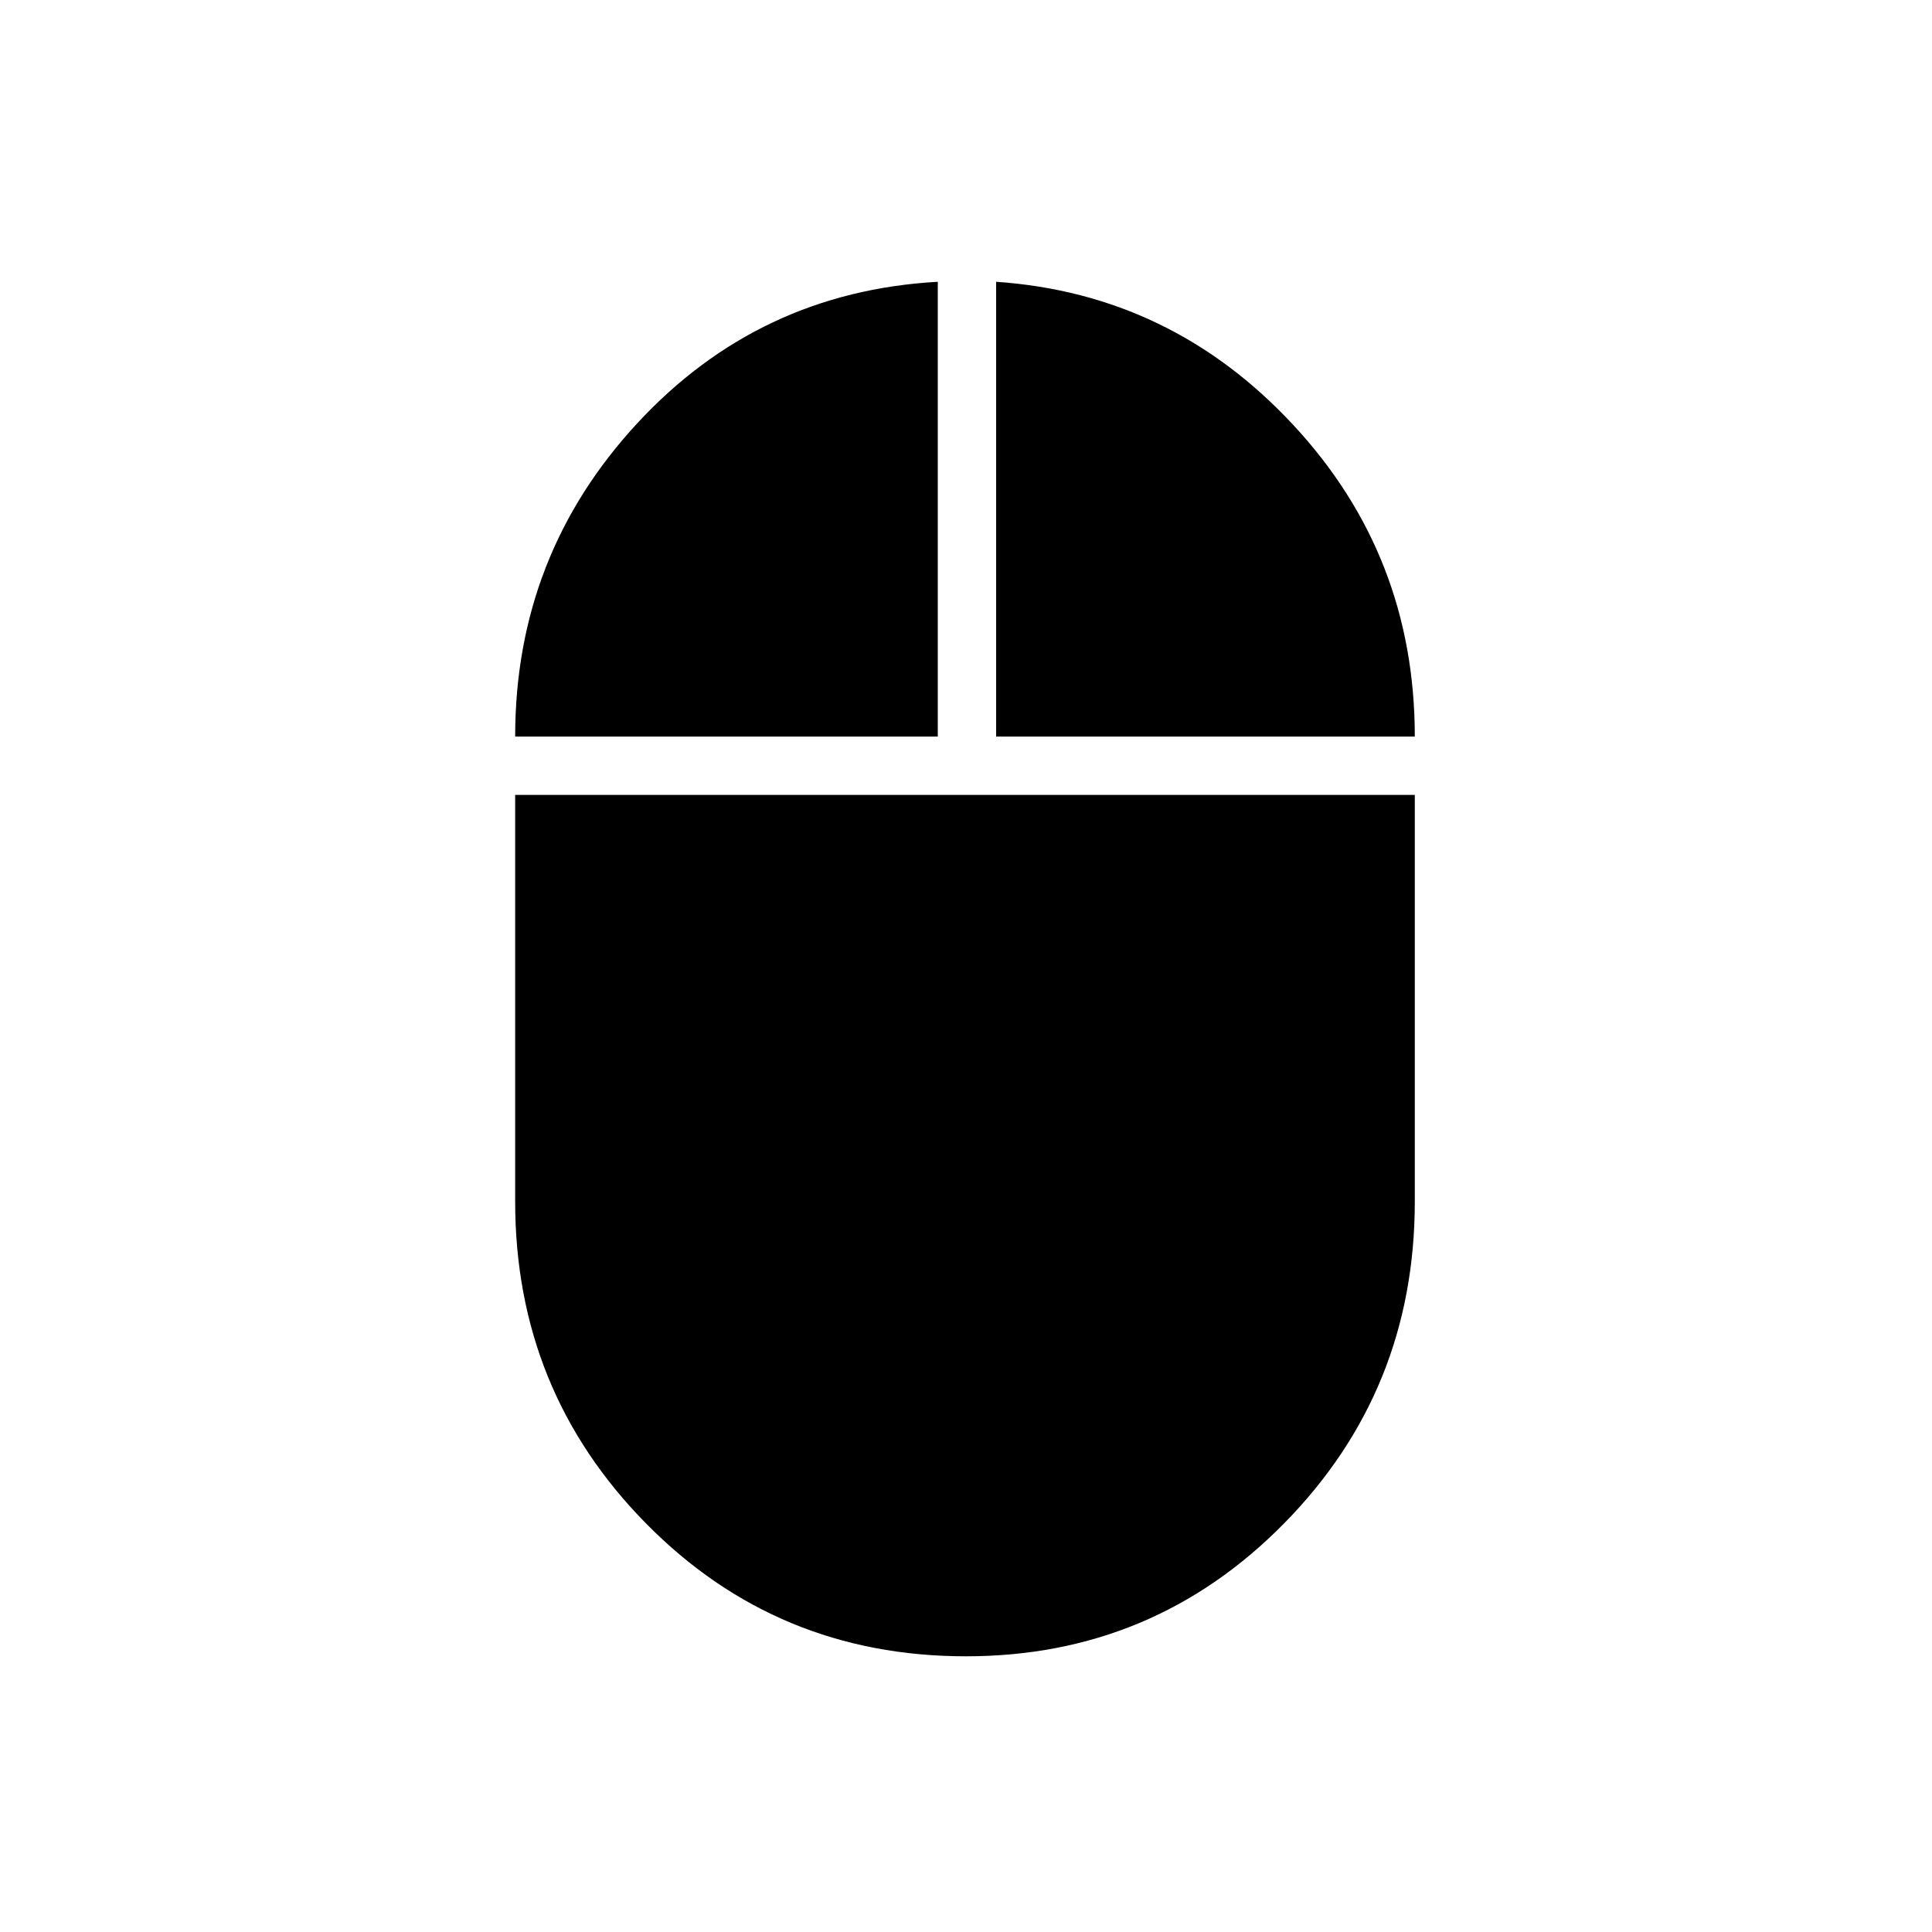 <svg xmlns="http://www.w3.org/2000/svg" height="20" width="20"><path d="M10 17.146q-1.958 0-3.312-1.375-1.355-1.375-1.355-3.333V8.229h9.313v4.209q0 1.958-1.354 3.333-1.354 1.375-3.292 1.375ZM5.333 7.625q0-1.875 1.261-3.24 1.26-1.364 3.114-1.468v4.708Zm4.979 0V2.917q1.813.125 3.073 1.479 1.261 1.354 1.261 3.229Z"/></svg>
